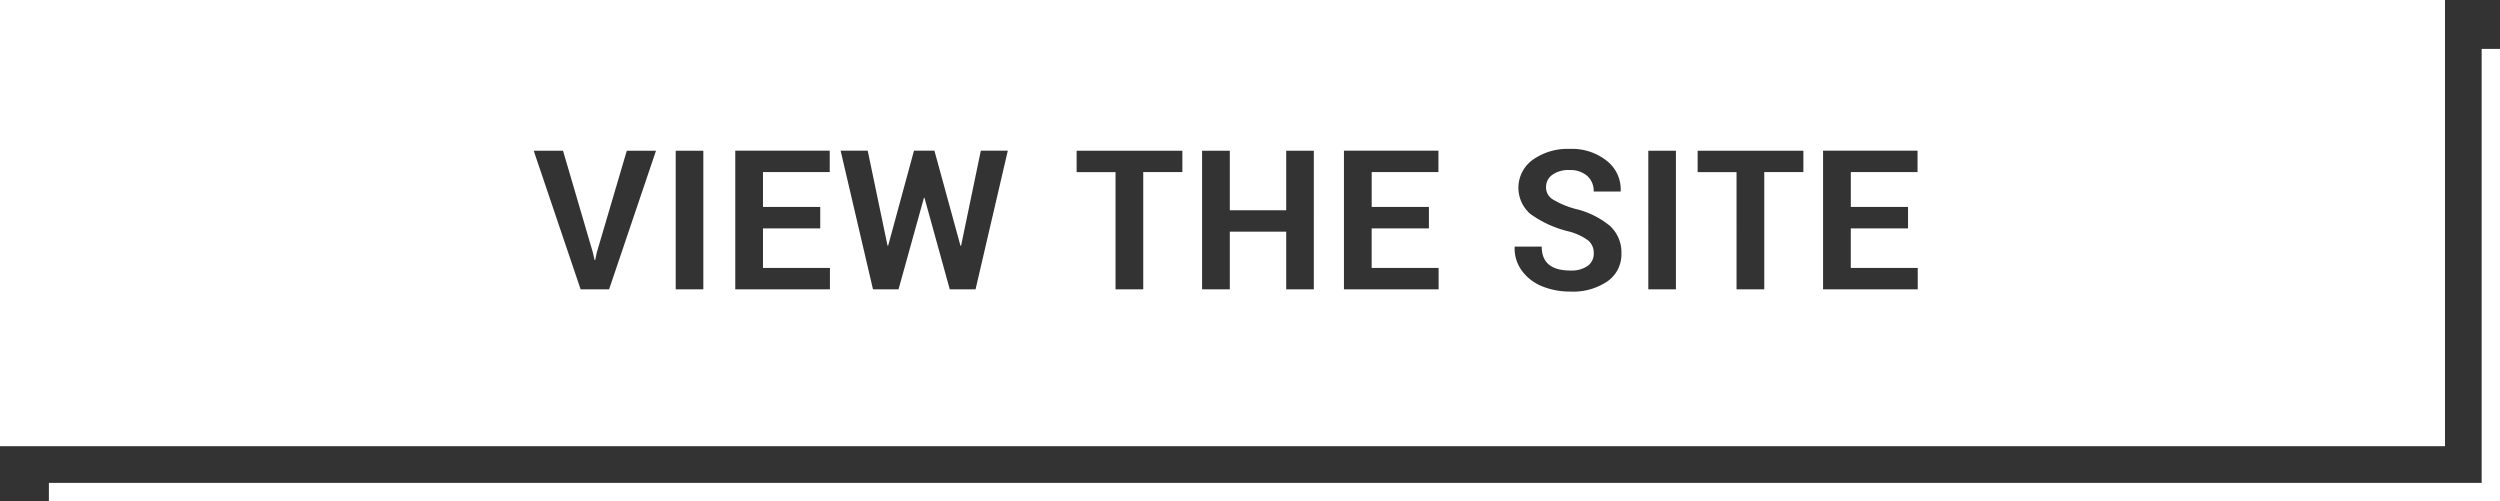 <svg xmlns="http://www.w3.org/2000/svg" width="409" height="82" viewBox="0 0 409 82">
  <rect x="0" y="0" width="409" height="82" fill="#333333" stroke="none"/>
<defs>
    <style>
      .cls-1 {
        fill: #fff;
        fill-rule: evenodd;
      }
    </style>
  </defs>
  <path id="view_the_site" data-name="view the site" class="cls-1" d="M0,0H400V73H0V0ZM87.315,24.658L94.99,47.336h4.657l7.674-22.678h-4.777L97.629,41.329,97.37,42.541h-0.1l-0.276-1.229L92.11,24.658H87.315Zm23.231,0V47.336h4.519V24.658h-4.519Zm14.28,9.192v-5.7h10.917v-3.5H120.29V47.336h15.487v-3.5H124.826V37.365h9.365V33.85h-9.365Zm24.7-9.192L145.3,40.2l-0.1-.017-3.242-15.529h-4.432l5.294,22.678H147l4.157-14.974h0.086l4.139,14.974H159.6l5.277-22.678h-4.415L157.232,40.2h-0.1l-4.26-15.546h-3.346Zm26.611,0v3.5H182.5V47.336h4.536V28.155h6.4v-3.5h-17.3Zm34.286,0V34.4h-9.227V24.658h-4.536V47.336h4.536V37.9h9.227v9.435h4.519V24.658h-4.519Zm13.986,9.192v-5.7h10.918v-3.5H219.869V47.336h15.488v-3.5H224.405V37.365h9.365V33.85h-9.365Zm27.818,6.492h-4.4l-0.034.1a6.15,6.15,0,0,0,1.224,3.9,7.659,7.659,0,0,0,3.329,2.519,12.052,12.052,0,0,0,4.57.84,9.954,9.954,0,0,0,6.08-1.688,5.341,5.341,0,0,0,2.268-4.51,5.885,5.885,0,0,0-1.871-4.544,13.965,13.965,0,0,0-5.718-2.8,14.379,14.379,0,0,1-3.717-1.584,2.293,2.293,0,0,1-1.026-1.956,2.443,2.443,0,0,1,1.009-2.008,4.514,4.514,0,0,1,2.837-.788,4.167,4.167,0,0,1,2.889.952,3.273,3.273,0,0,1,1.061,2.562h4.4l0.017-.087a5.923,5.923,0,0,0-2.259-4.925,9.1,9.1,0,0,0-6.045-1.965,9.86,9.86,0,0,0-6.063,1.766A5.65,5.65,0,0,0,250.369,35a17.625,17.625,0,0,0,6.218,2.848,9.316,9.316,0,0,1,3.251,1.5,2.641,2.641,0,0,1,.9,2.095,2.447,2.447,0,0,1-.992,2.06,4.584,4.584,0,0,1-2.819.753H256.9q-4.674,0-4.674-3.912h0Zm17.436-15.684V47.336h4.519V24.658h-4.519Zm8.071,0v3.5h6.364V47.336h4.536V28.155h6.4v-3.5h-17.3Zm25.059,9.192v-5.7h10.917v-3.5H298.253V47.336h15.488v-3.5H302.789V37.365h9.365V33.85h-9.365Z"/>
  <path class="cls-1" d="M409,82H8V79H406V8h3V82h0Z"/>
</svg>
